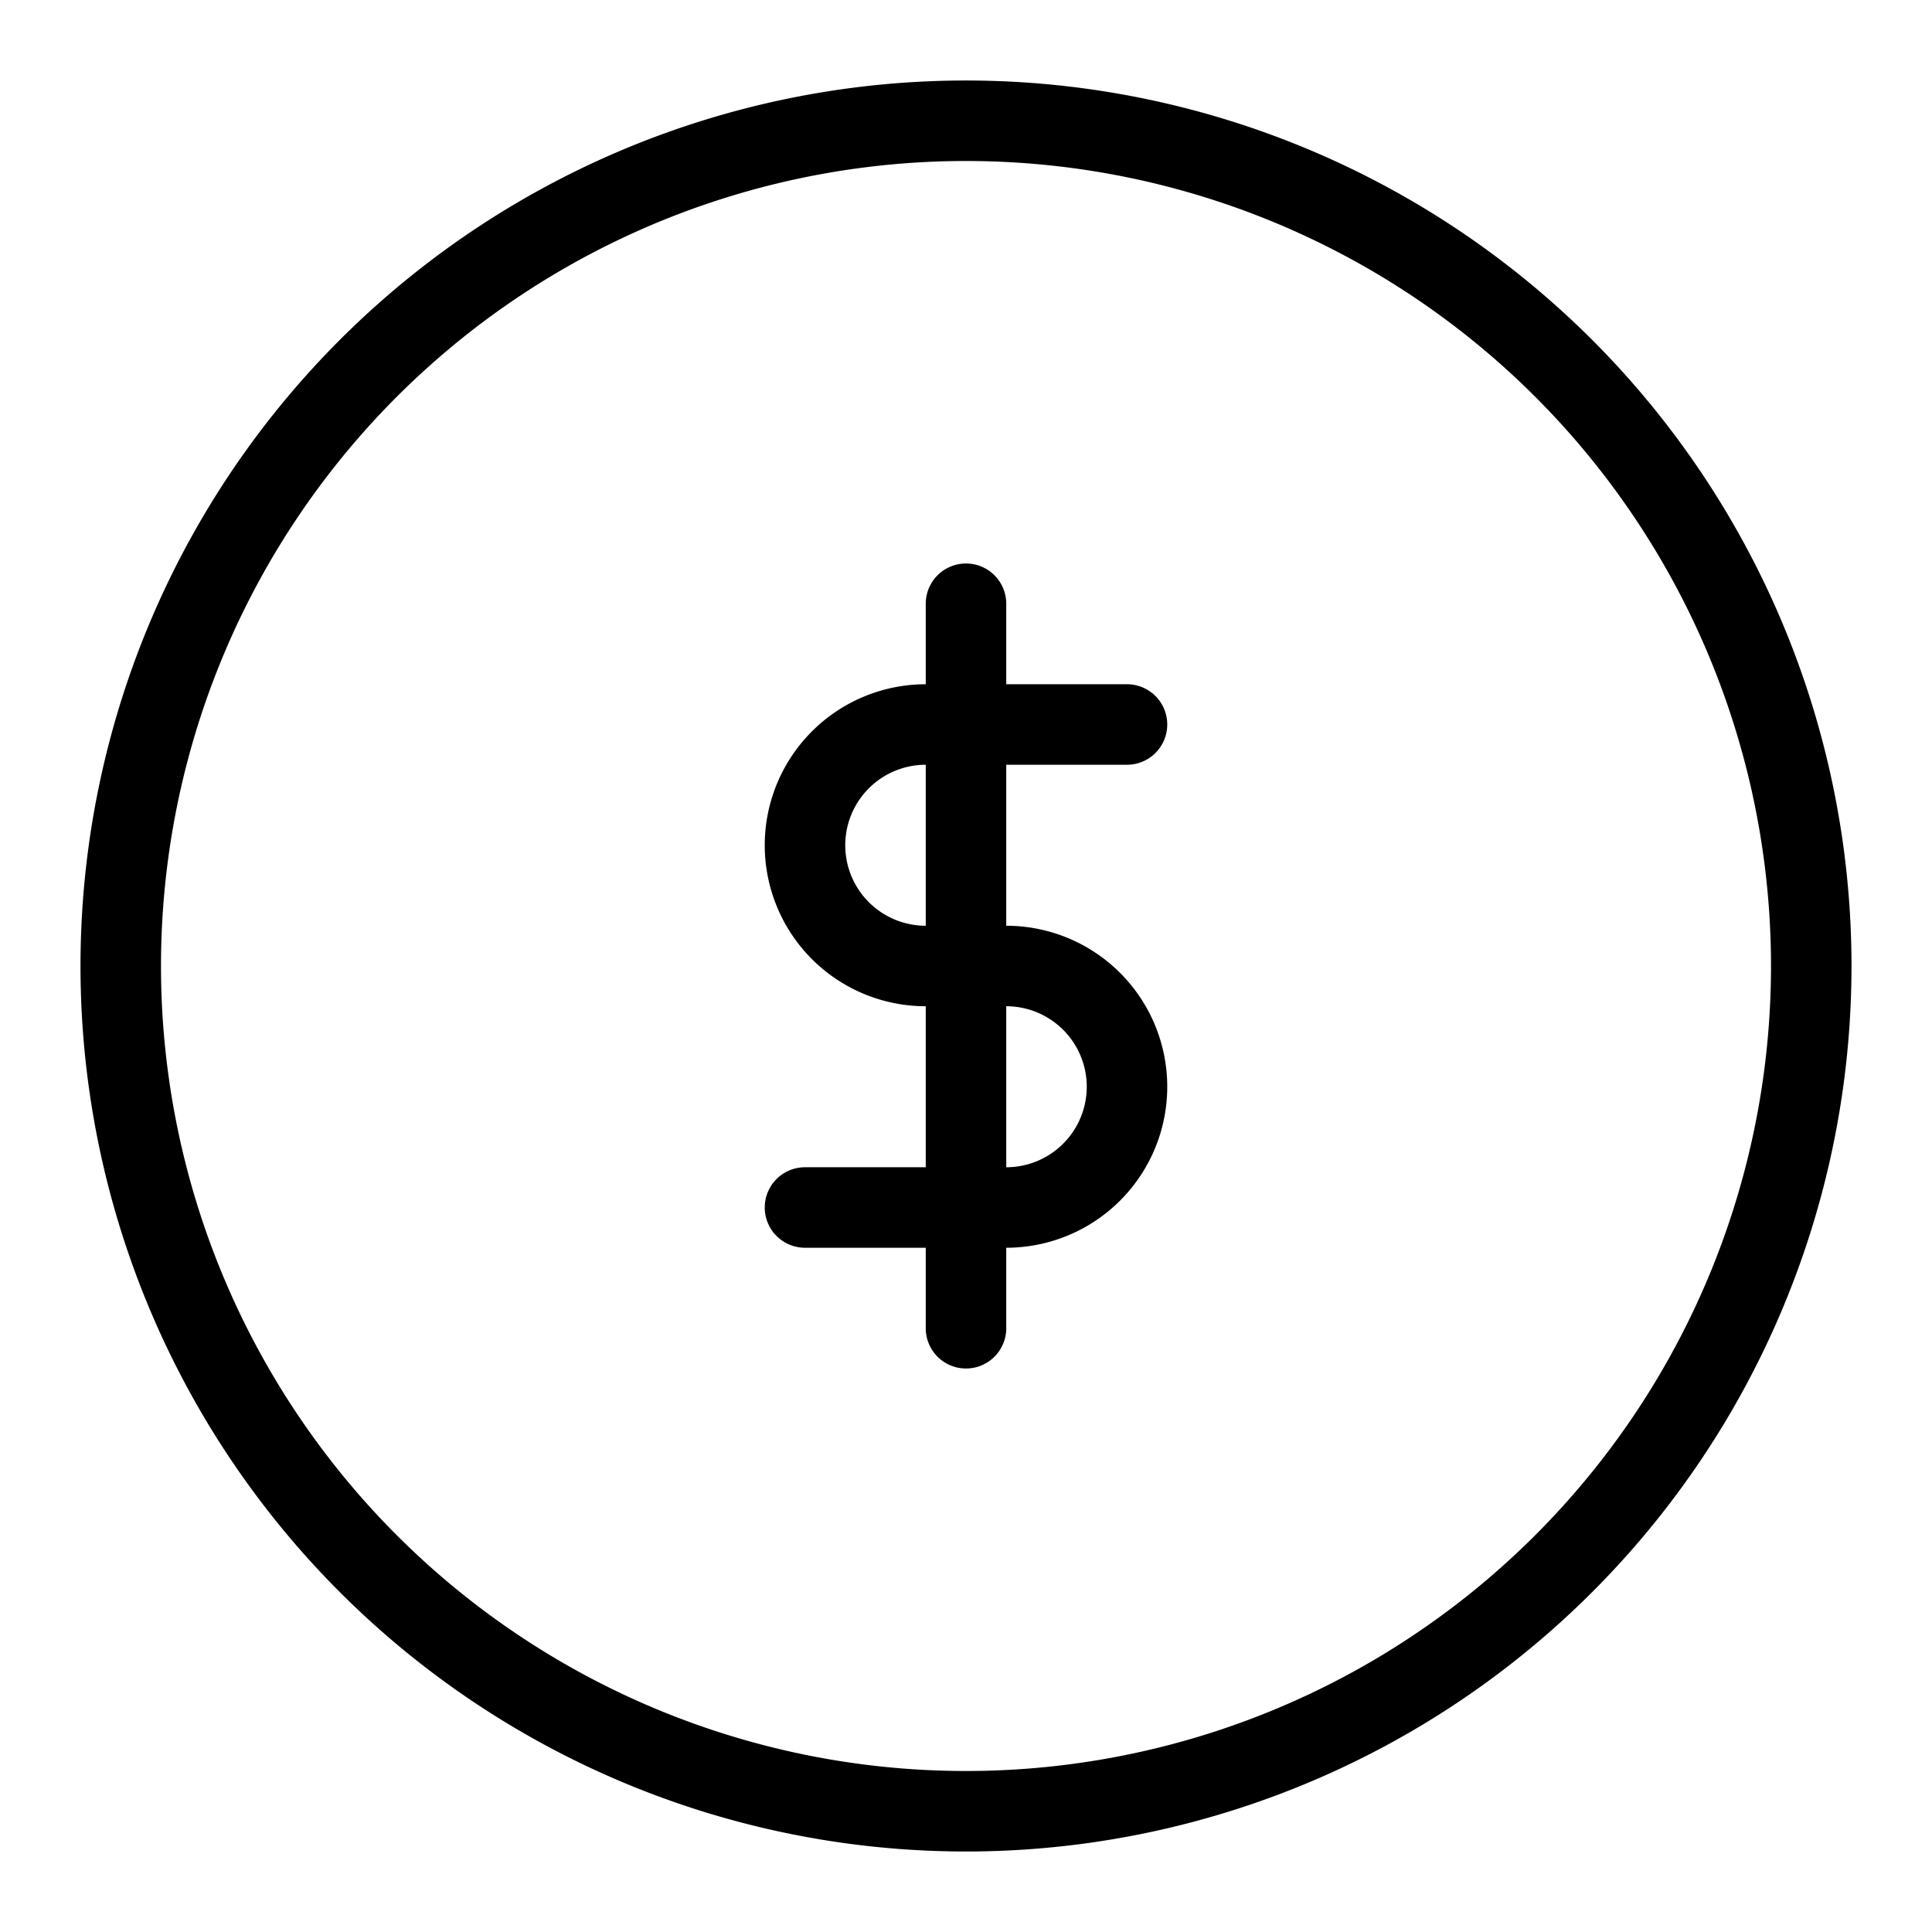 <svg height='100px' width='100px'  fill="#000000" xmlns="http://www.w3.org/2000/svg" viewBox="0 0 48 48" x="0px" y="0px"><title>dollar_us_USD_american</title><path d="M25,23V19h3a1,1,0,0,0,0-2H25V15a1,1,0,0,0-2,0v2a4,4,0,0,0,0,8v4H20a1,1,0,0,0,0,2h3v2a1,1,0,0,0,2,0V31a4,4,0,0,0,0-8Zm-4-2a2,2,0,0,1,2-2v4A2,2,0,0,1,21,21Zm4,8V25a2,2,0,0,1,0,4Z"></path><path d="M24,46A22,22,0,1,1,46,24,22,22,0,0,1,24,46ZM24,4A20,20,0,1,0,44,24,20,20,0,0,0,24,4Z"></path></svg>
